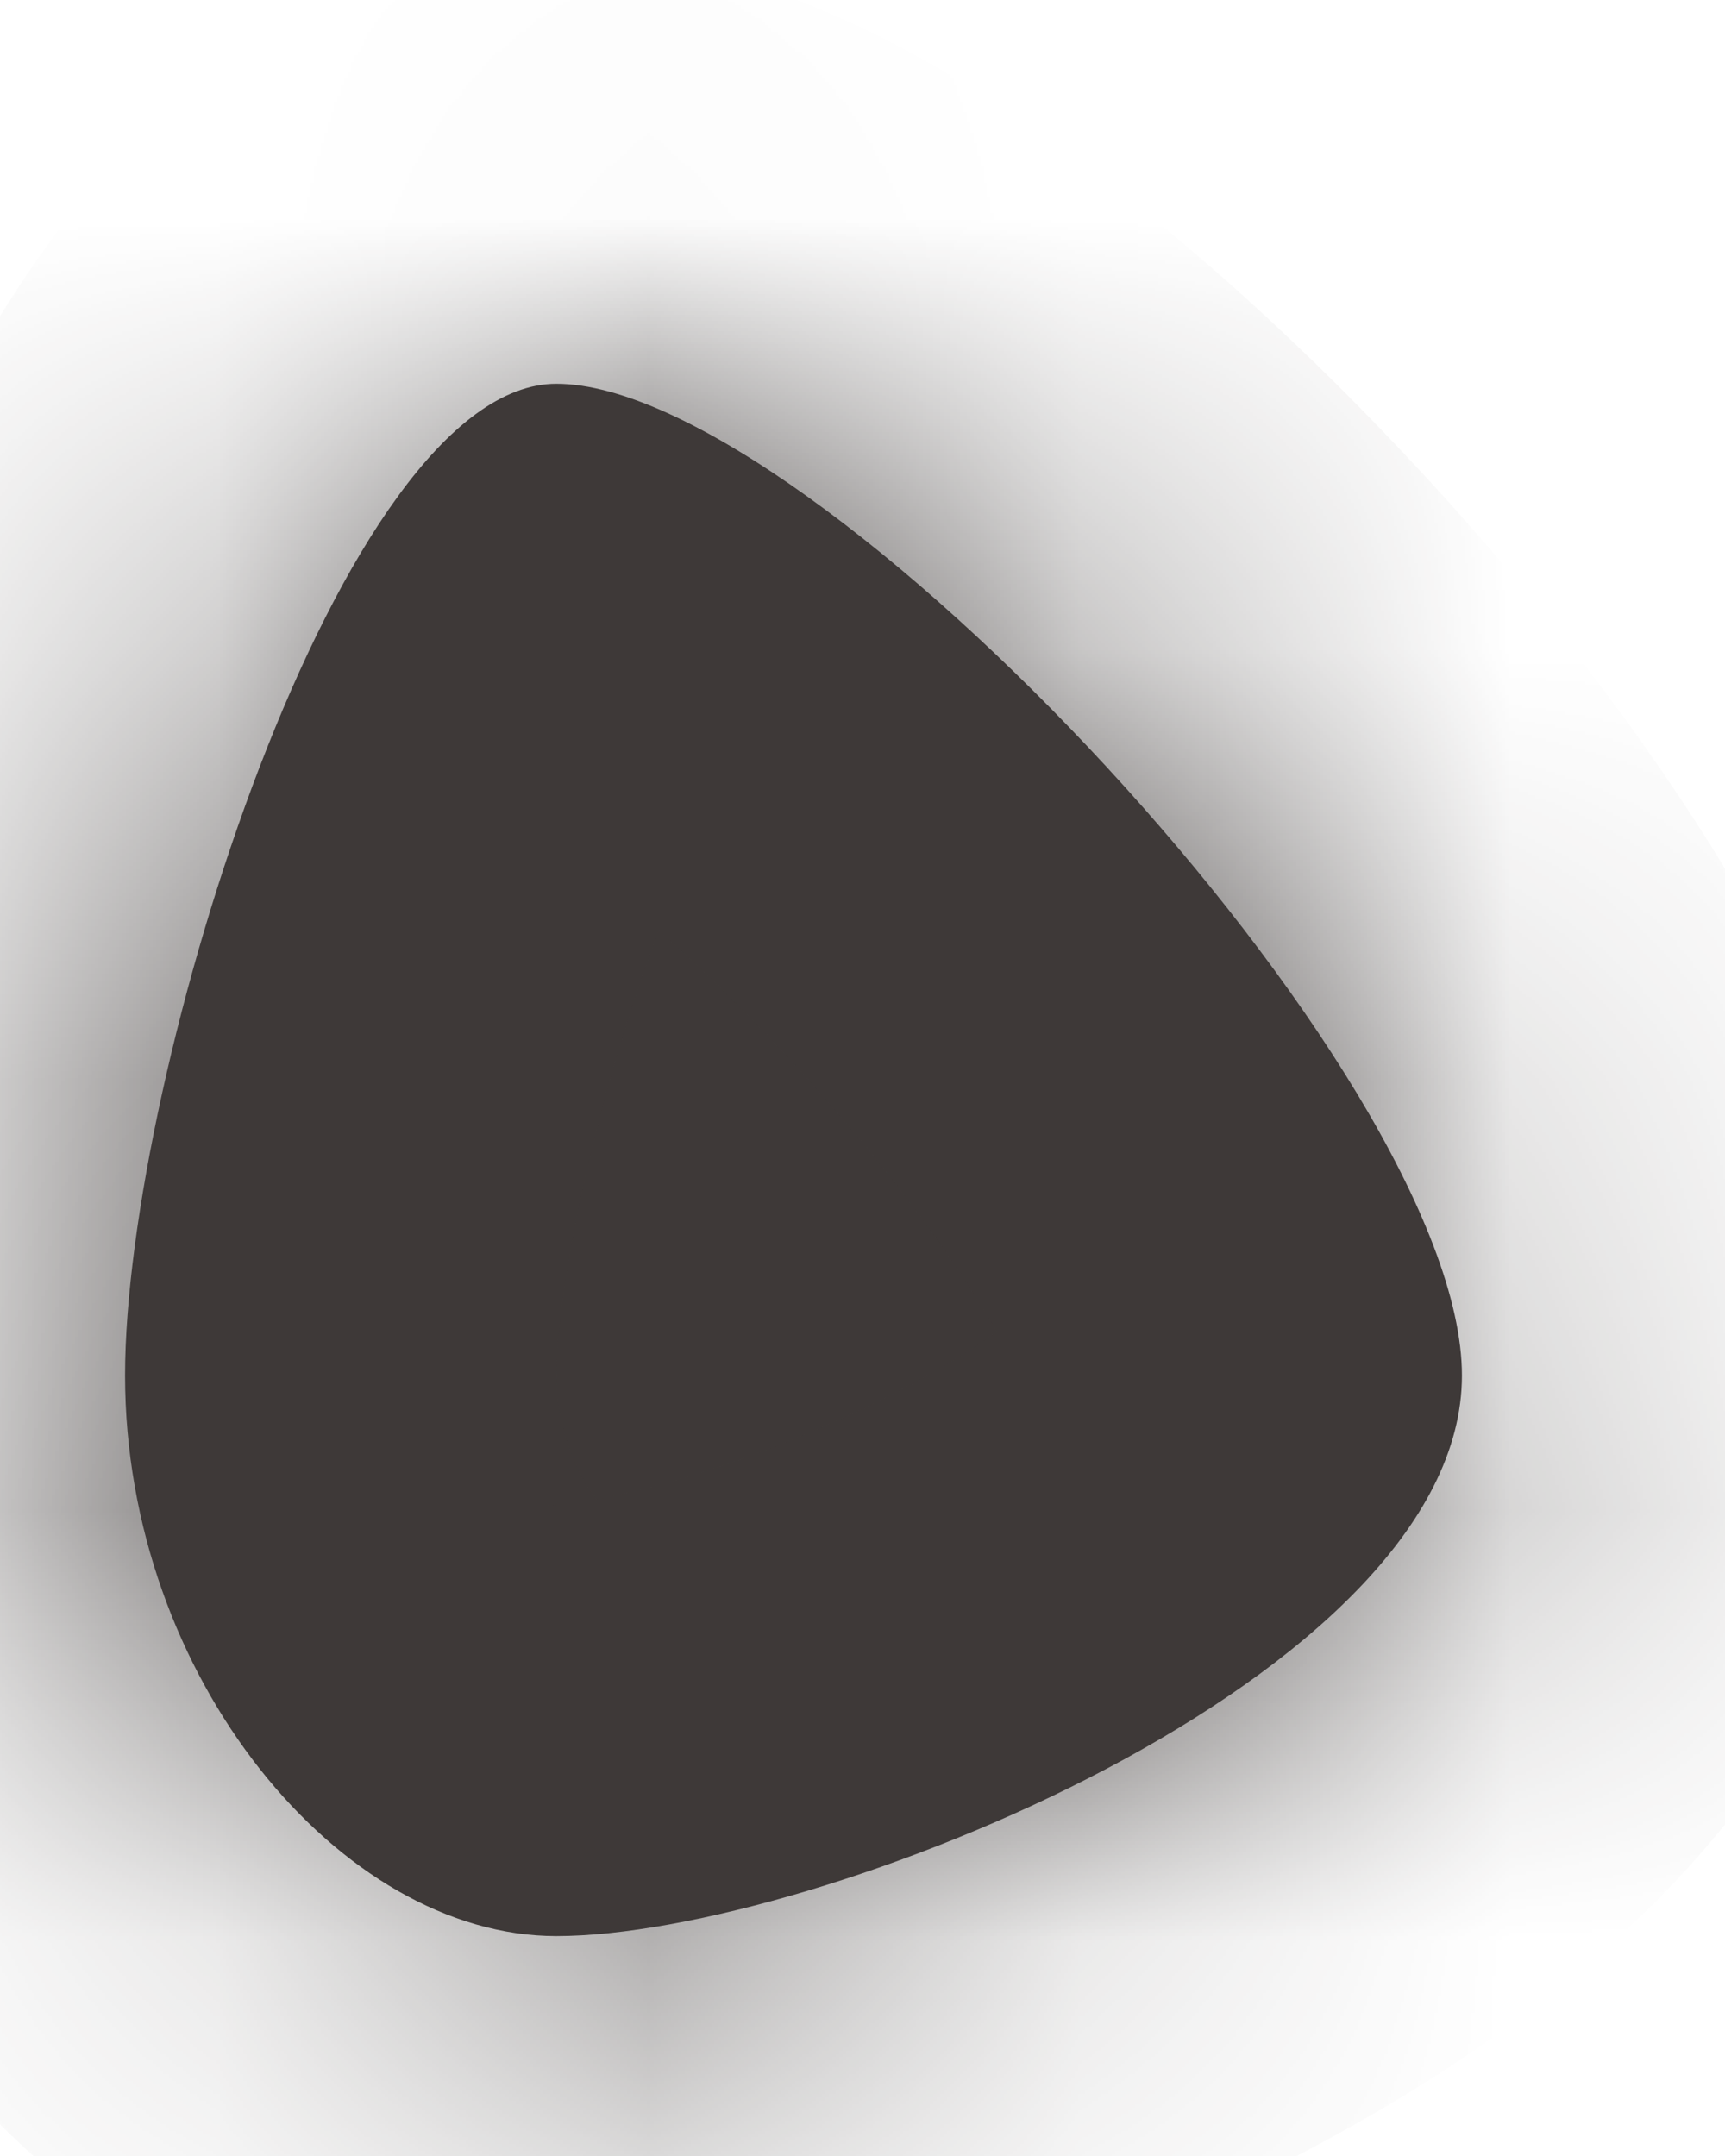 <svg xmlns="http://www.w3.org/2000/svg" xmlns:xlink="http://www.w3.org/1999/xlink" width="4" height="5" version="1.1"><defs><mask id="clip1881" fill="#fff"><path fill-rule="evenodd" d="M 1.29 4.49 C 0.79 4.49 0.29 3.89 0.29 3.19 C 0.29 2.49 0.79 0.89 1.29 0.89 C 1.89 0.89 3.39 2.49 3.39 3.19 C 3.39 3.89 1.89 4.49 1.29 4.49 Z"/></mask></defs><g><path fill="#3e3938" fill-rule="nonzero" stroke="none" d="M 1.29 4.49 C 0.79 4.49 0.29 3.89 0.29 3.19 C 0.29 2.49 0.79 0.89 1.29 0.89 C 1.89 0.89 3.39 2.49 3.39 3.19 C 3.39 3.89 1.89 4.49 1.29 4.49 Z" transform="matrix(1 0 0 1 -509 -6896 ) matrix(1 0 0 1 509 6896 )"/><path fill="none" stroke="#3e3938" stroke-width="2" d="M 1.29 4.49 C 0.79 4.49 0.29 3.89 0.29 3.19 C 0.29 2.49 0.79 0.89 1.29 0.89 C 1.89 0.89 3.39 2.49 3.39 3.19 C 3.39 3.89 1.89 4.49 1.29 4.49 Z" mask="url(#clip1881)" transform="matrix(1 0 0 1 -509 -6896 ) matrix(1 0 0 1 509 6896 )"/></g></svg>